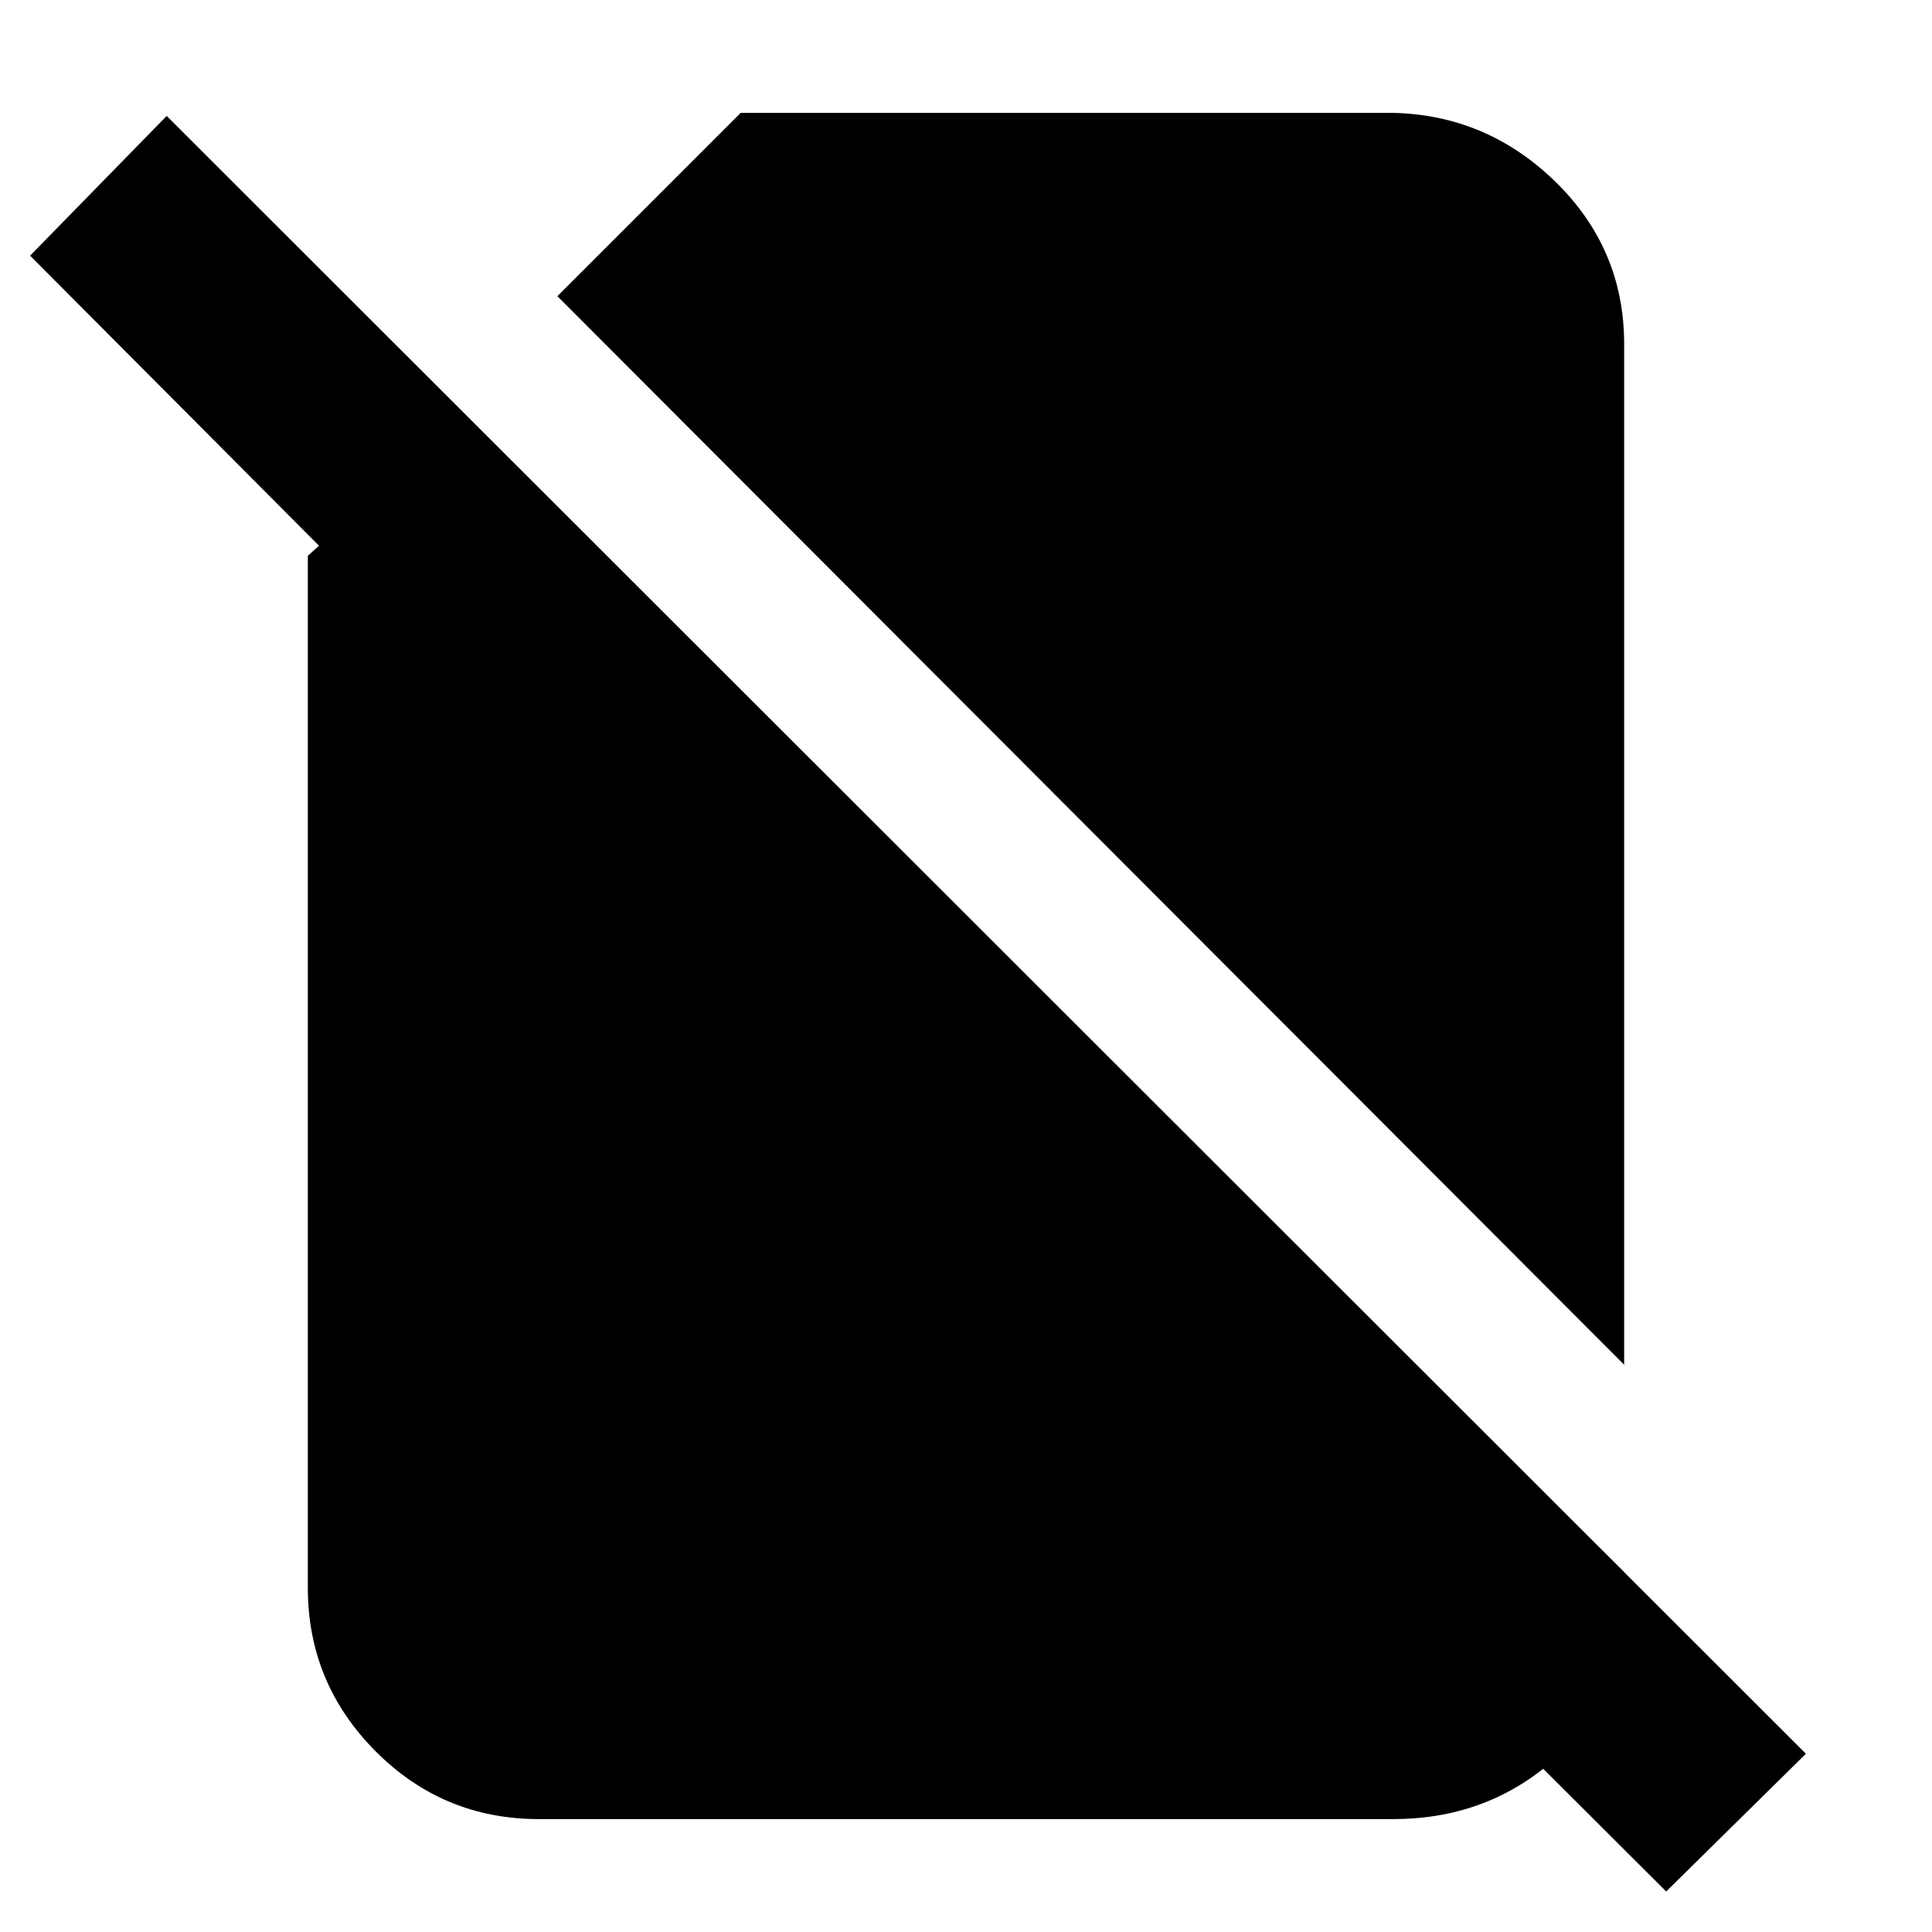 <svg xmlns="http://www.w3.org/2000/svg" height="20" viewBox="0 -960 960 960" width="20"><path d="M807.04-281.87 276.96-812.83l91.08-91.08h324.05q46.78 1 80.87 34.3 34.08 33.31 34.08 80.65v507.09Zm20.87 261.74L576.3-271.18l67.44-70.43 163.3 162.74v23q-3.87 43.91-36.67 71.85-32.8 27.93-78.28 27.93H267.91q-47.78 0-81.37-33.8-33.58-33.81-33.58-81.15v-512.79l5.56-5L14.96-832.96l67.87-69.43L897.35-88.57l-69.44 68.44Z"/></svg>
